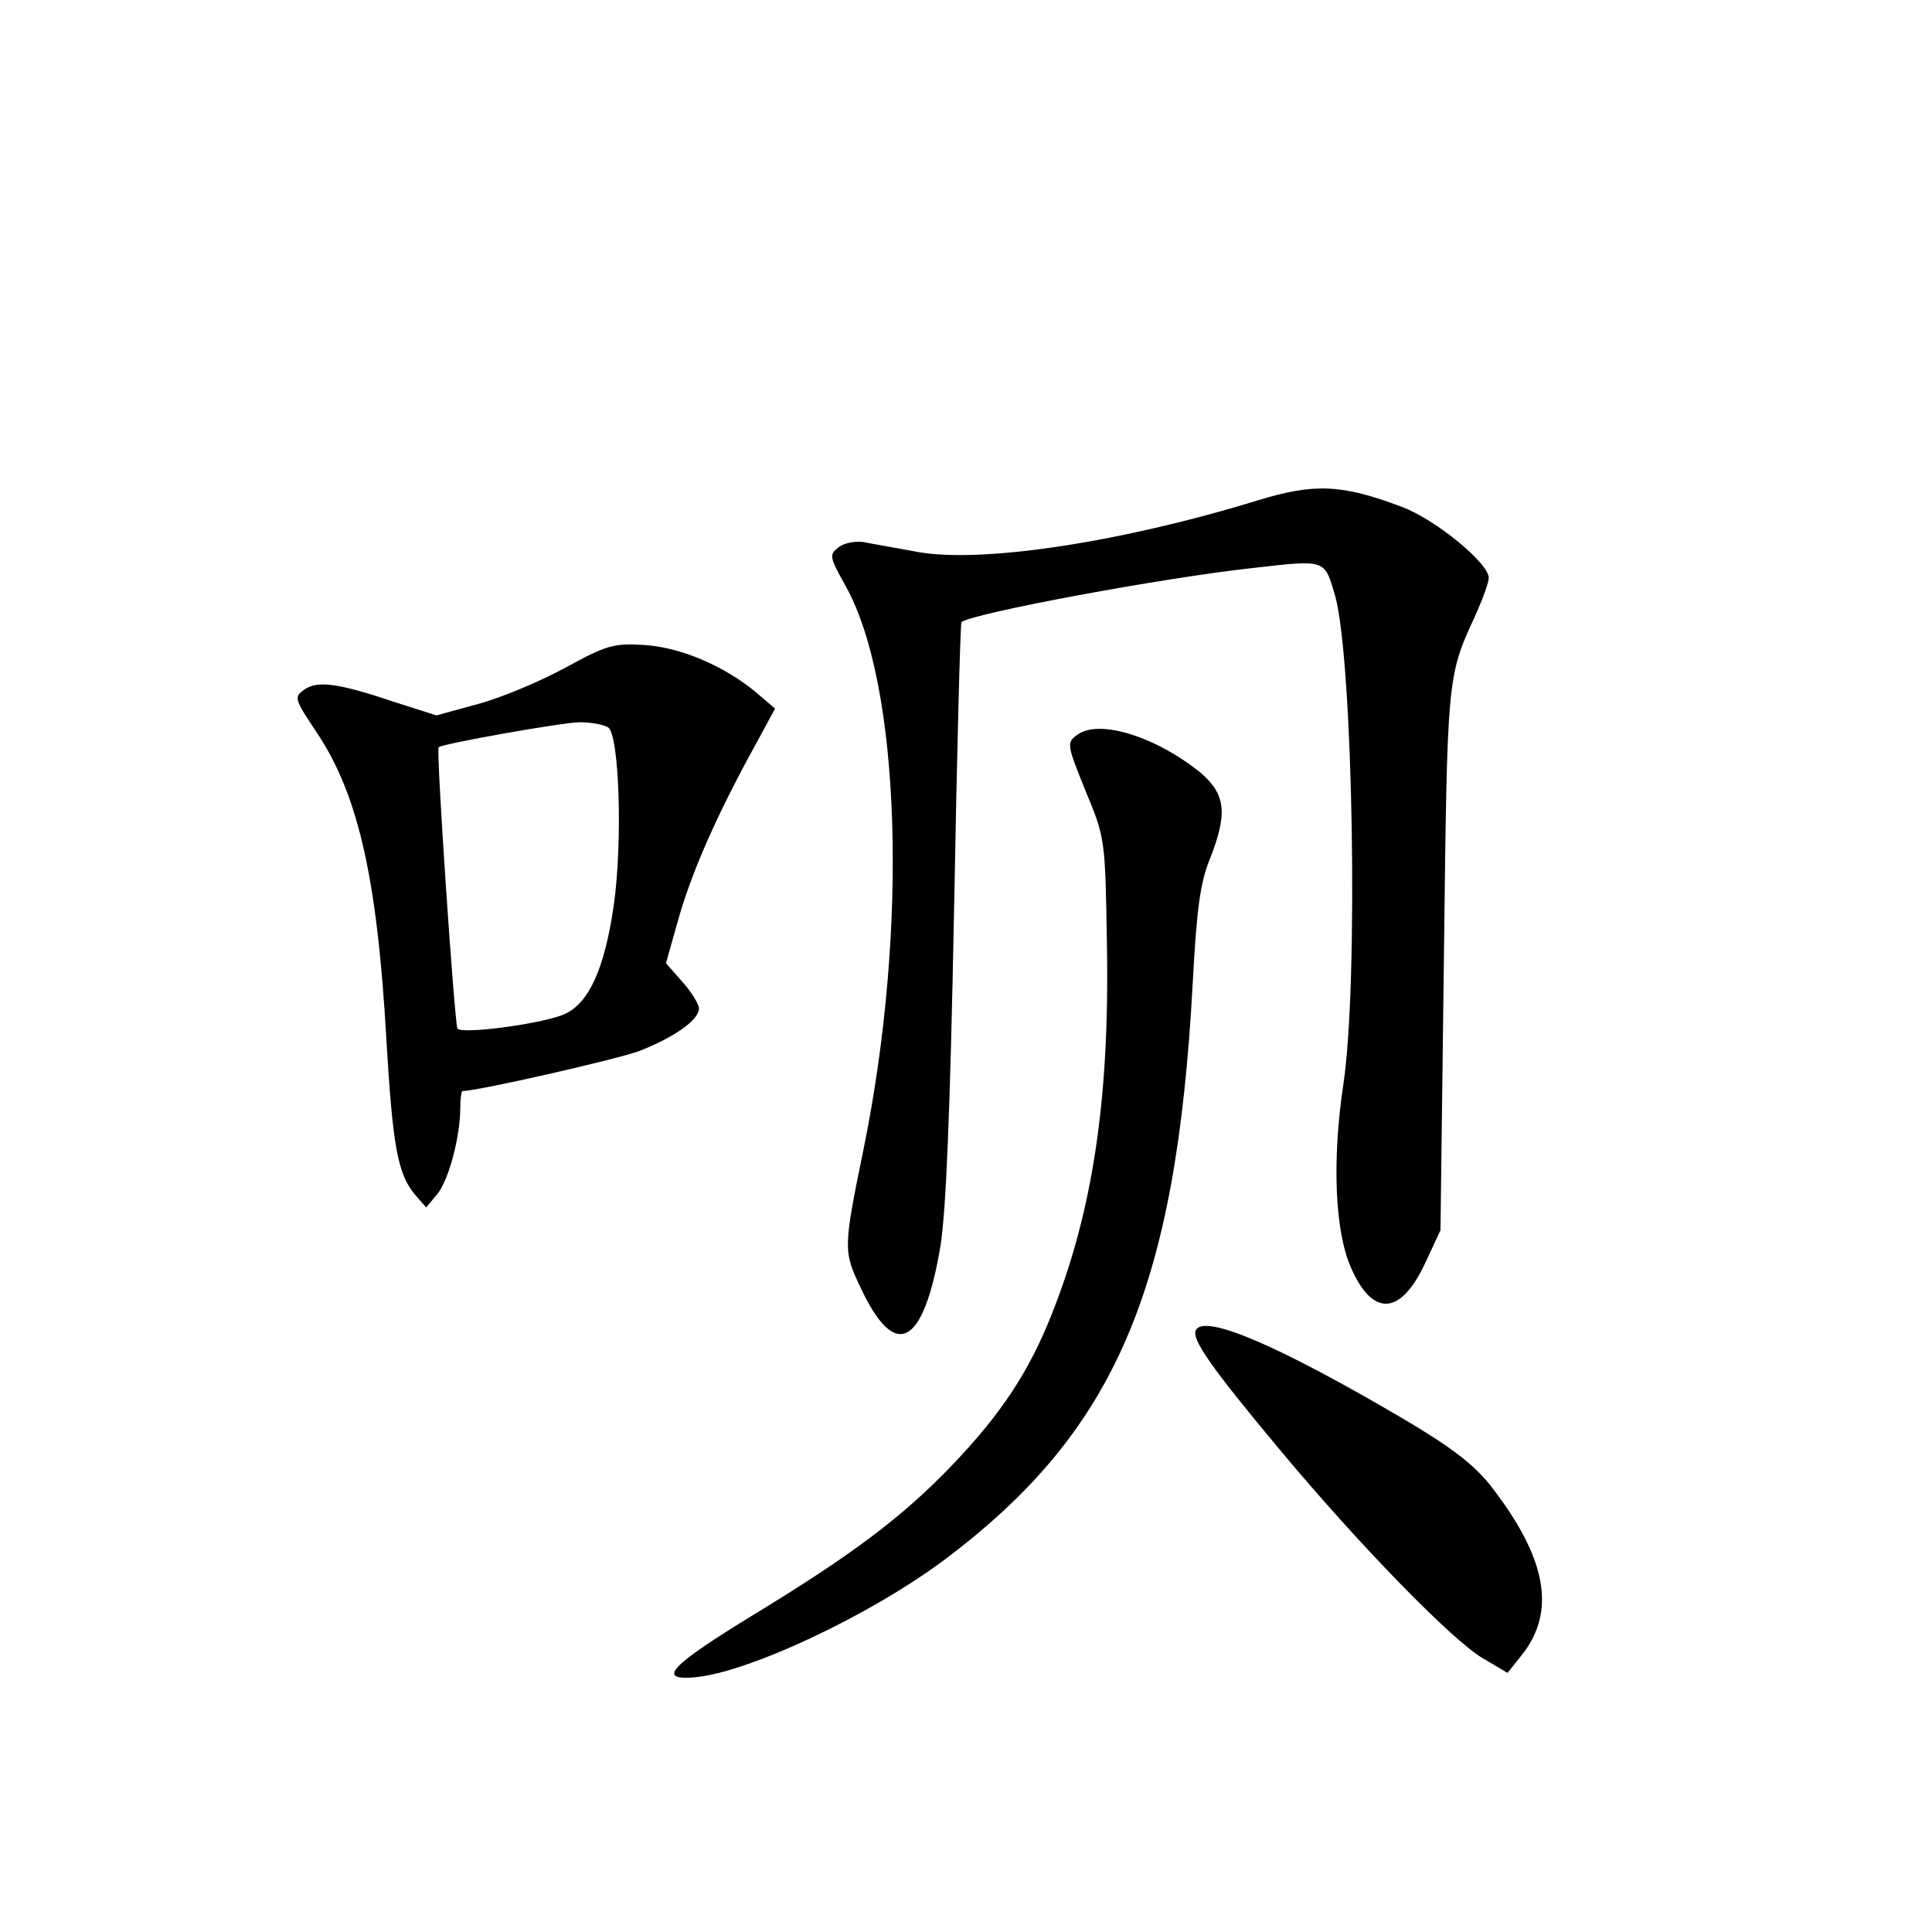 <?xml version="1.0" standalone="no"?>
<!DOCTYPE svg PUBLIC "-//W3C//DTD SVG 20010904//EN"
 "http://www.w3.org/TR/2001/REC-SVG-20010904/DTD/svg10.dtd">
<svg version="1.0" xmlns="http://www.w3.org/2000/svg"
 width="340pt" height="340pt" viewBox="0 0 340 340"
 preserveAspectRatio="xMidYMid meet">
<g transform="translate(0,340) scale(0.1,-0.1)"
fill="#000000" stroke="none">
<path d="M2212 2519 c-241 -74 -487 -111 -599 -90 -37 7 -79 14 -93 17 -14 2
-34 -1 -44 -9 -17 -13 -17 -16 12 -68 97 -173 111 -601 32 -990 -36 -175 -36
-181 -6 -244 61 -131 111 -106 141 72 10 63 17 232 24 591 5 277 11 505 13
507 15 15 358 79 518 96 124 14 121 15 140 -51 31 -115 41 -680 14 -859 -20
-133 -15 -259 14 -323 38 -86 87 -83 130 9 l27 58 6 475 c6 499 5 498 55 606
13 29 24 59 24 67 0 26 -94 103 -153 125 -106 40 -154 42 -255 11z"/>
<path d="M995 2225 c-44 -24 -113 -53 -154 -64 l-73 -20 -72 23 c-101 34 -138
39 -161 22 -18 -13 -17 -16 23 -76 72 -108 106 -255 122 -540 11 -187 20 -236
50 -272 l20 -23 19 23 c20 23 41 101 41 152 0 17 2 30 4 30 27 0 268 55 310
70 62 24 106 55 106 75 0 8 -13 29 -29 47 l-29 33 24 85 c24 81 66 177 136
304 l32 59 -34 29 c-57 47 -133 79 -197 83 -53 3 -65 0 -138 -40z m75 -105
c20 -12 26 -203 10 -314 -16 -110 -43 -170 -85 -190 -35 -17 -183 -37 -190
-26 -5 9 -38 491 -33 495 6 6 213 43 248 44 19 0 42 -4 50 -9z"/>
<path d="M1896 2107 c-19 -14 -19 -16 14 -98 35 -84 35 -85 38 -270 5 -273
-25 -472 -98 -654 -39 -98 -87 -172 -174 -263 -87 -91 -176 -158 -352 -265
-142 -87 -169 -114 -104 -109 94 7 311 109 442 207 301 226 408 475 437 1015
7 130 13 176 30 218 32 81 28 114 -16 152 -79 64 -179 95 -217 67z"/>
<path d="M2105 1060 c-10 -15 26 -66 147 -211 140 -168 303 -335 357 -367 l44
-26 24 30 c63 78 45 173 -55 301 -30 37 -69 67 -154 117 -216 127 -346 183
-363 156z"/>
</g>
</svg>

